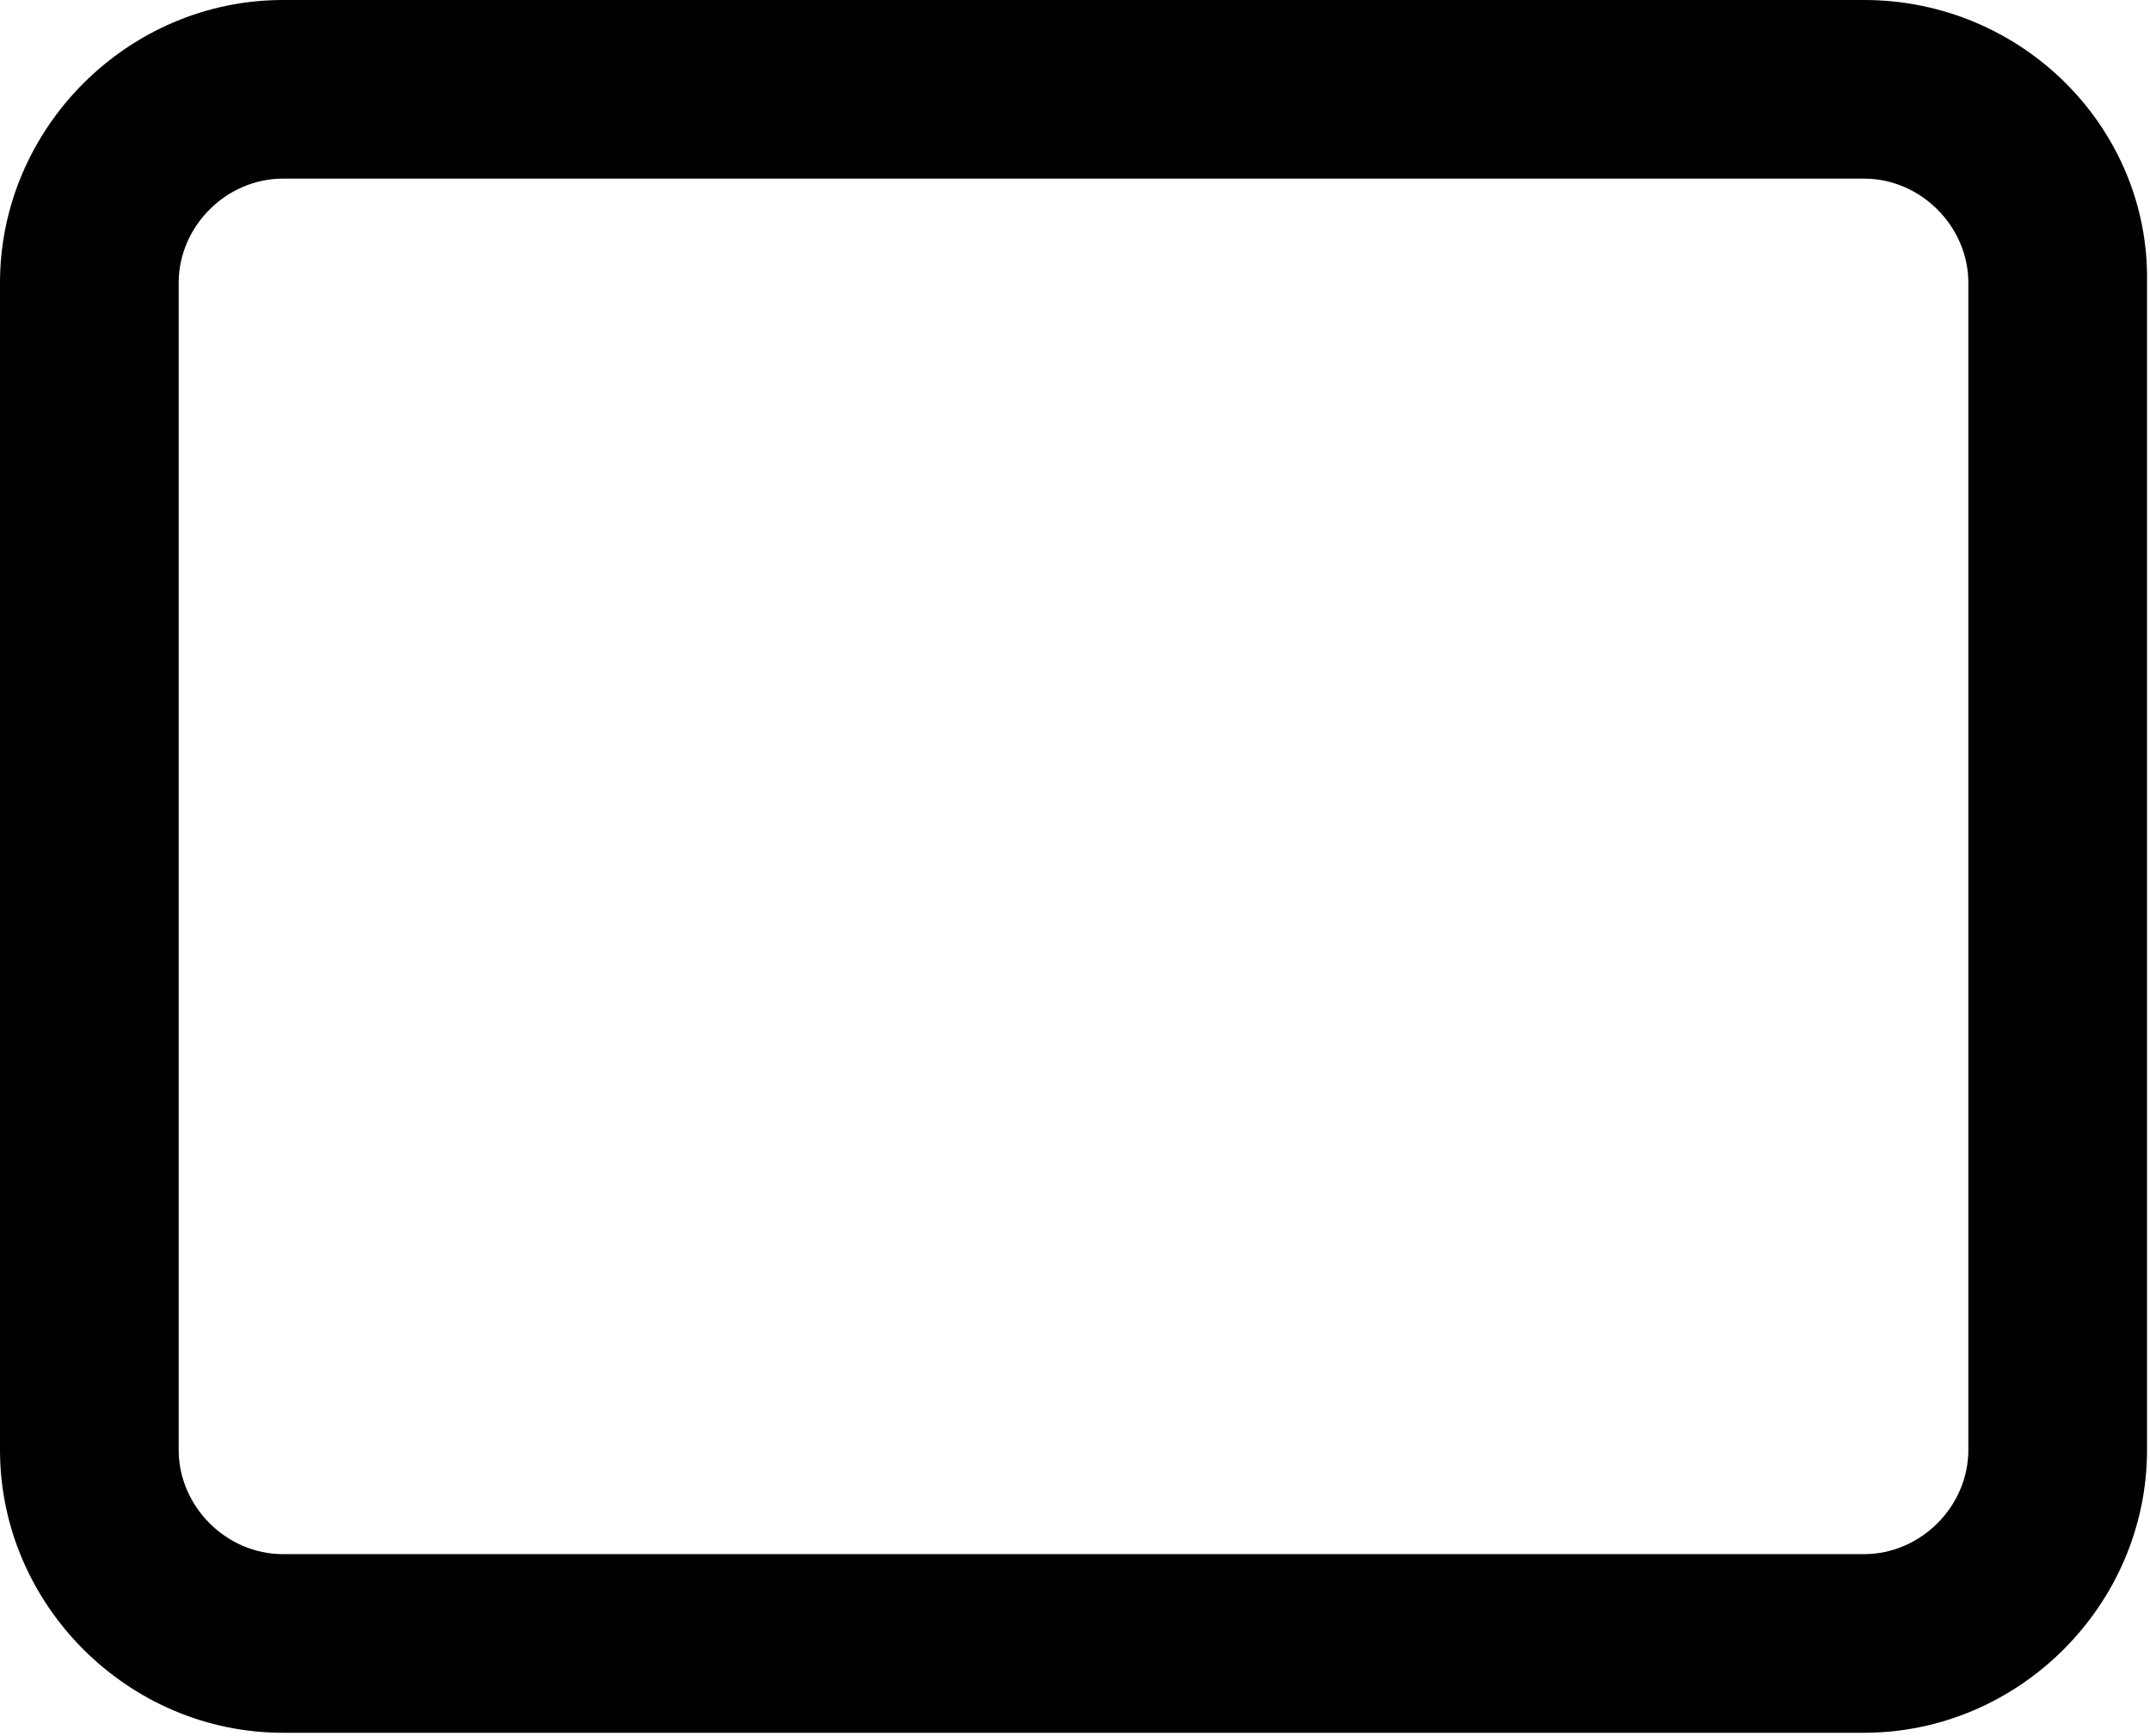 <?xml version="1.0" encoding="utf-8"?>
<svg version="1.1" id="图层_1"
	xmlns="http://www.w3.org/2000/svg"
	xmlns:xlink="http://www.w3.org/1999/xlink" x="0px" y="0px" viewBox="0 0 72.2 58.3" style="enable-background:new 0 0 72.2 58.3;" xml:space="preserve">
	<style type="text/css">
	.st0{fill:currentColor;}
	</style>
	<g>
		<path class="st0" d="M62.6,6c1.9,0,3.5,1.6,3.5,3.5v39.2c0,1.9-1.6,3.5-3.5,3.5H9.5c-1.9,0-3.5-1.6-3.5-3.5V9.5C6,7.6,7.6,6,9.5,6
		H62.6 M62.6,0H9.5C4.3,0,0,4.3,0,9.5v39.2c0,5.2,4.3,9.5,9.5,9.5h53.1c5.2,0,9.5-4.3,9.5-9.5V9.5C72.2,4.3,67.9,0,62.6,0L62.6,0z" />
	</g>
</svg>
